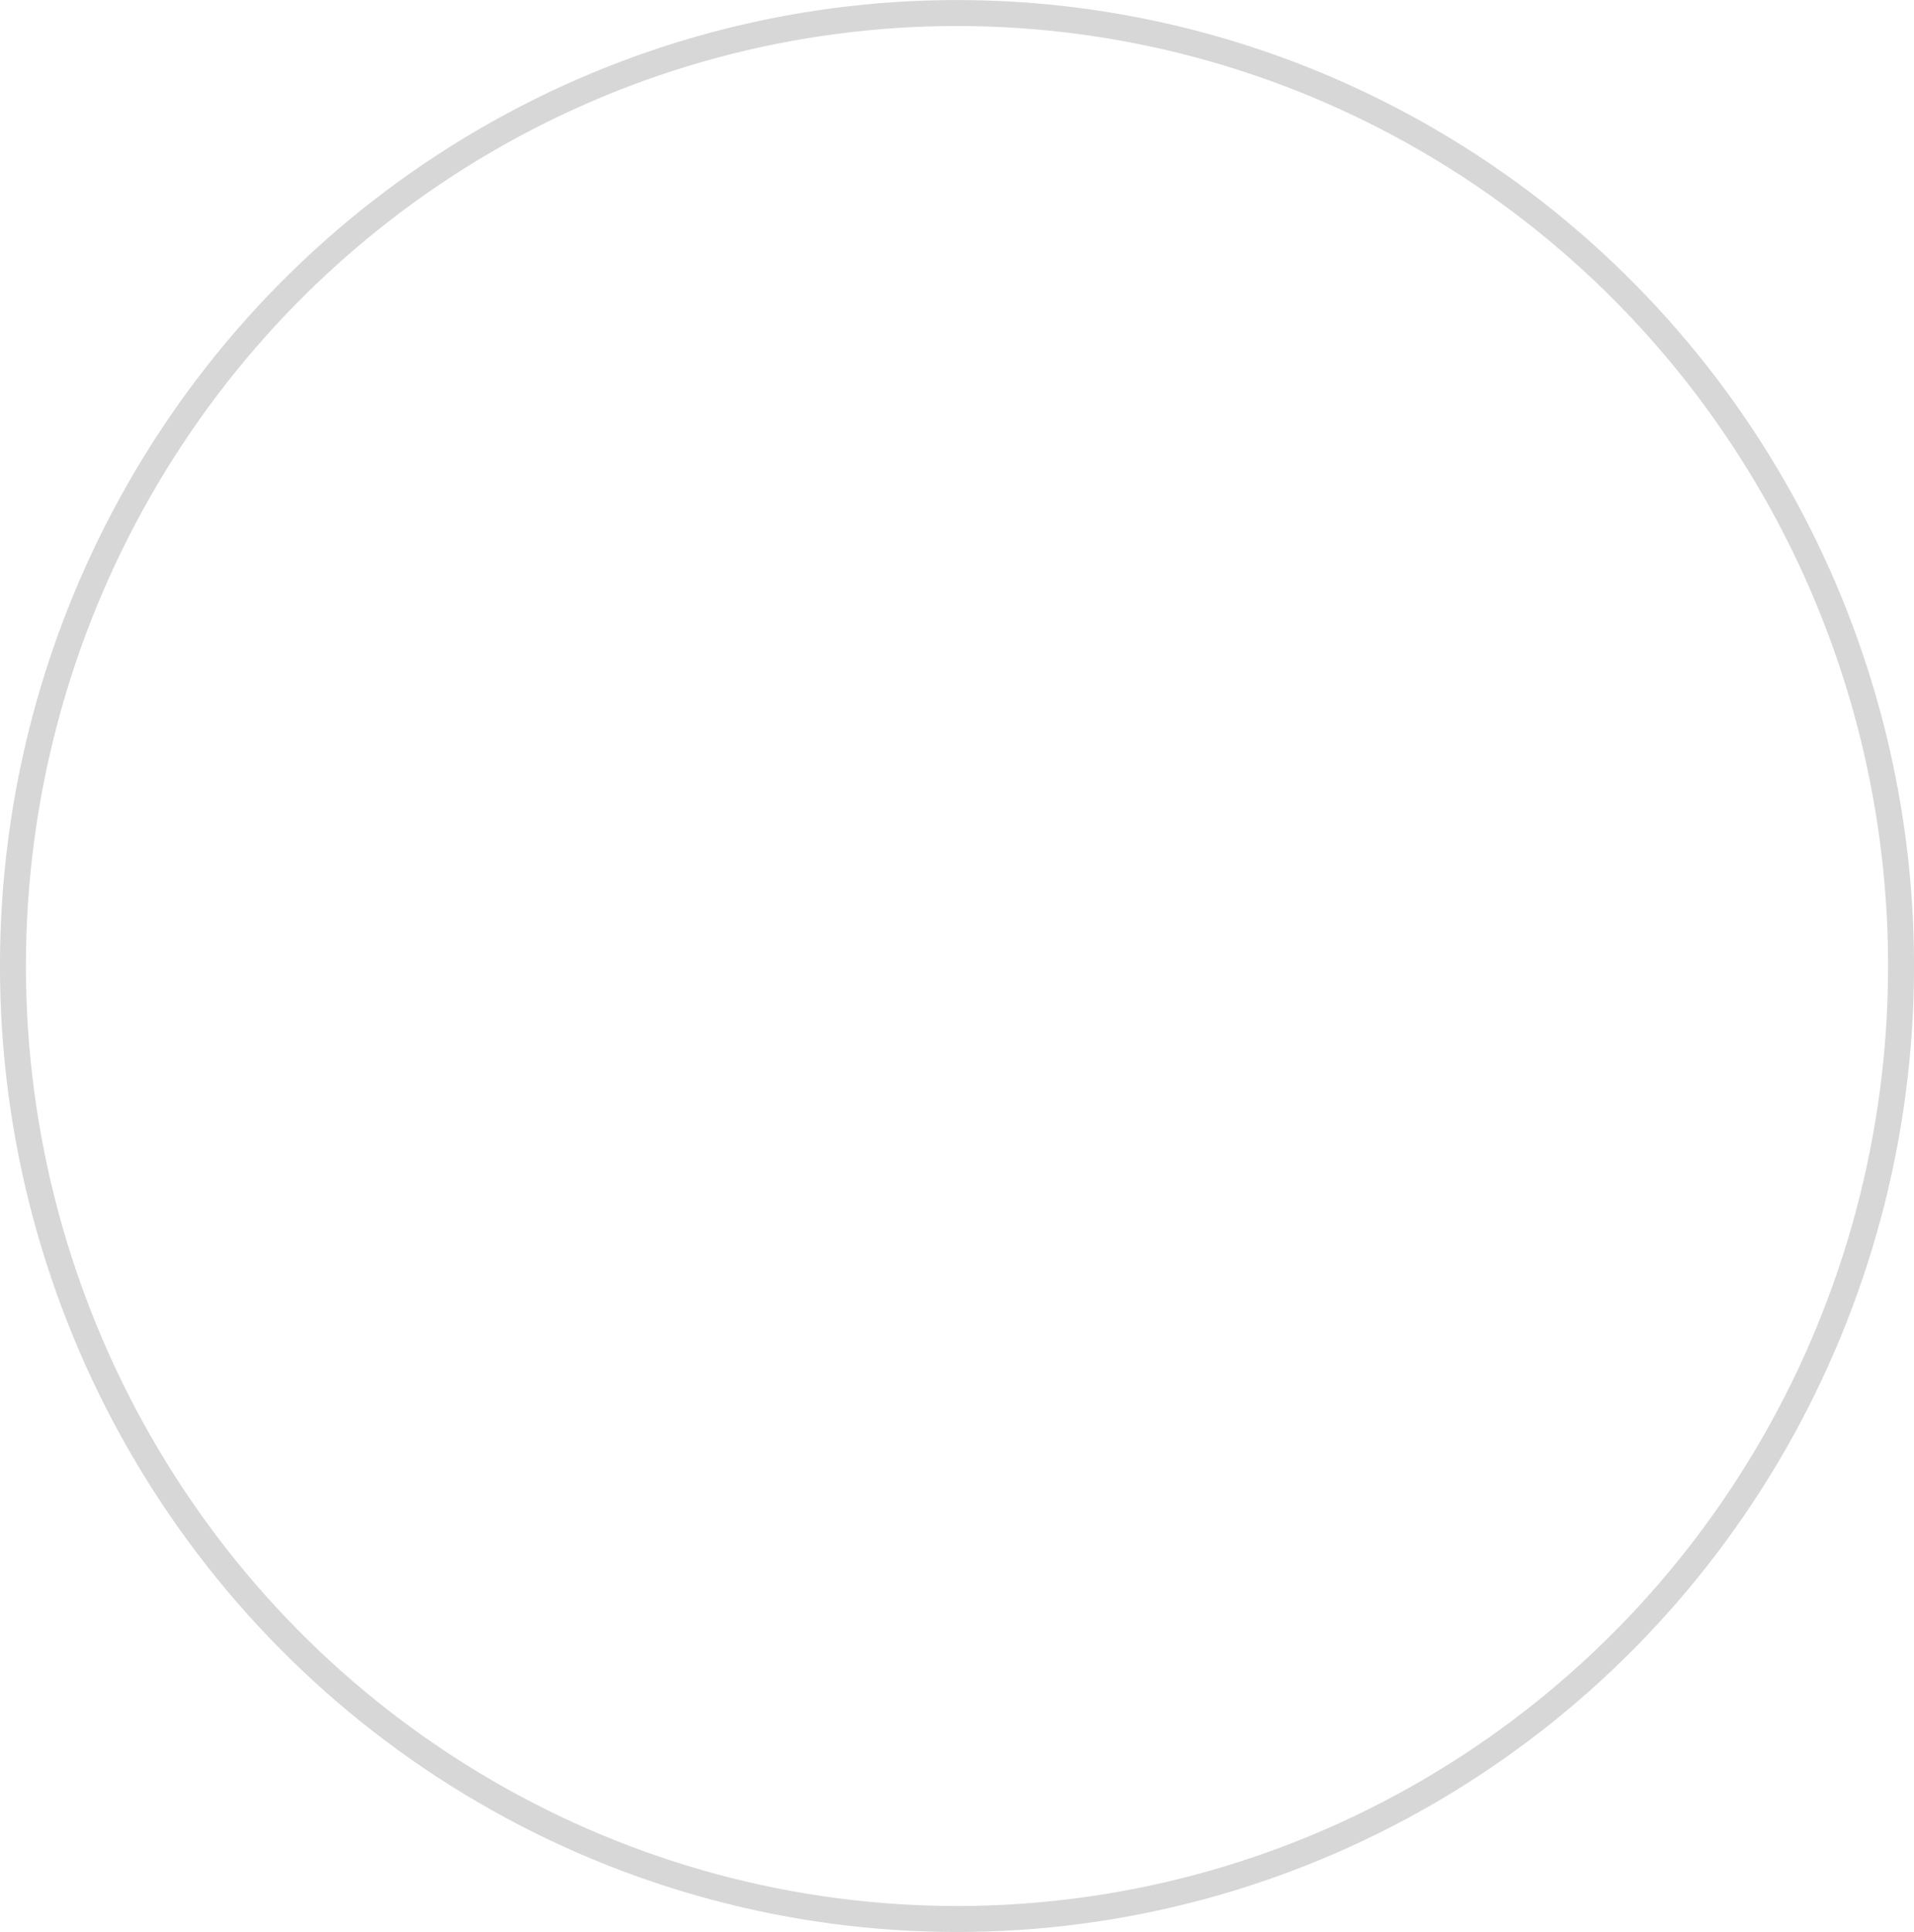 <svg width="19.536mm" height="19.715mm" version="1.1" viewBox="0 0 19.536 19.715" xmlns="http://www.w3.org/2000/svg"><g transform="translate(-34.462 -12.282)"><ellipse cx="44.23" cy="22.14" rx="9.636" ry="9.725" fill-opacity="0" stroke="#b5b5b5" stroke-opacity=".536" stroke-width=".265"/></g></svg>
